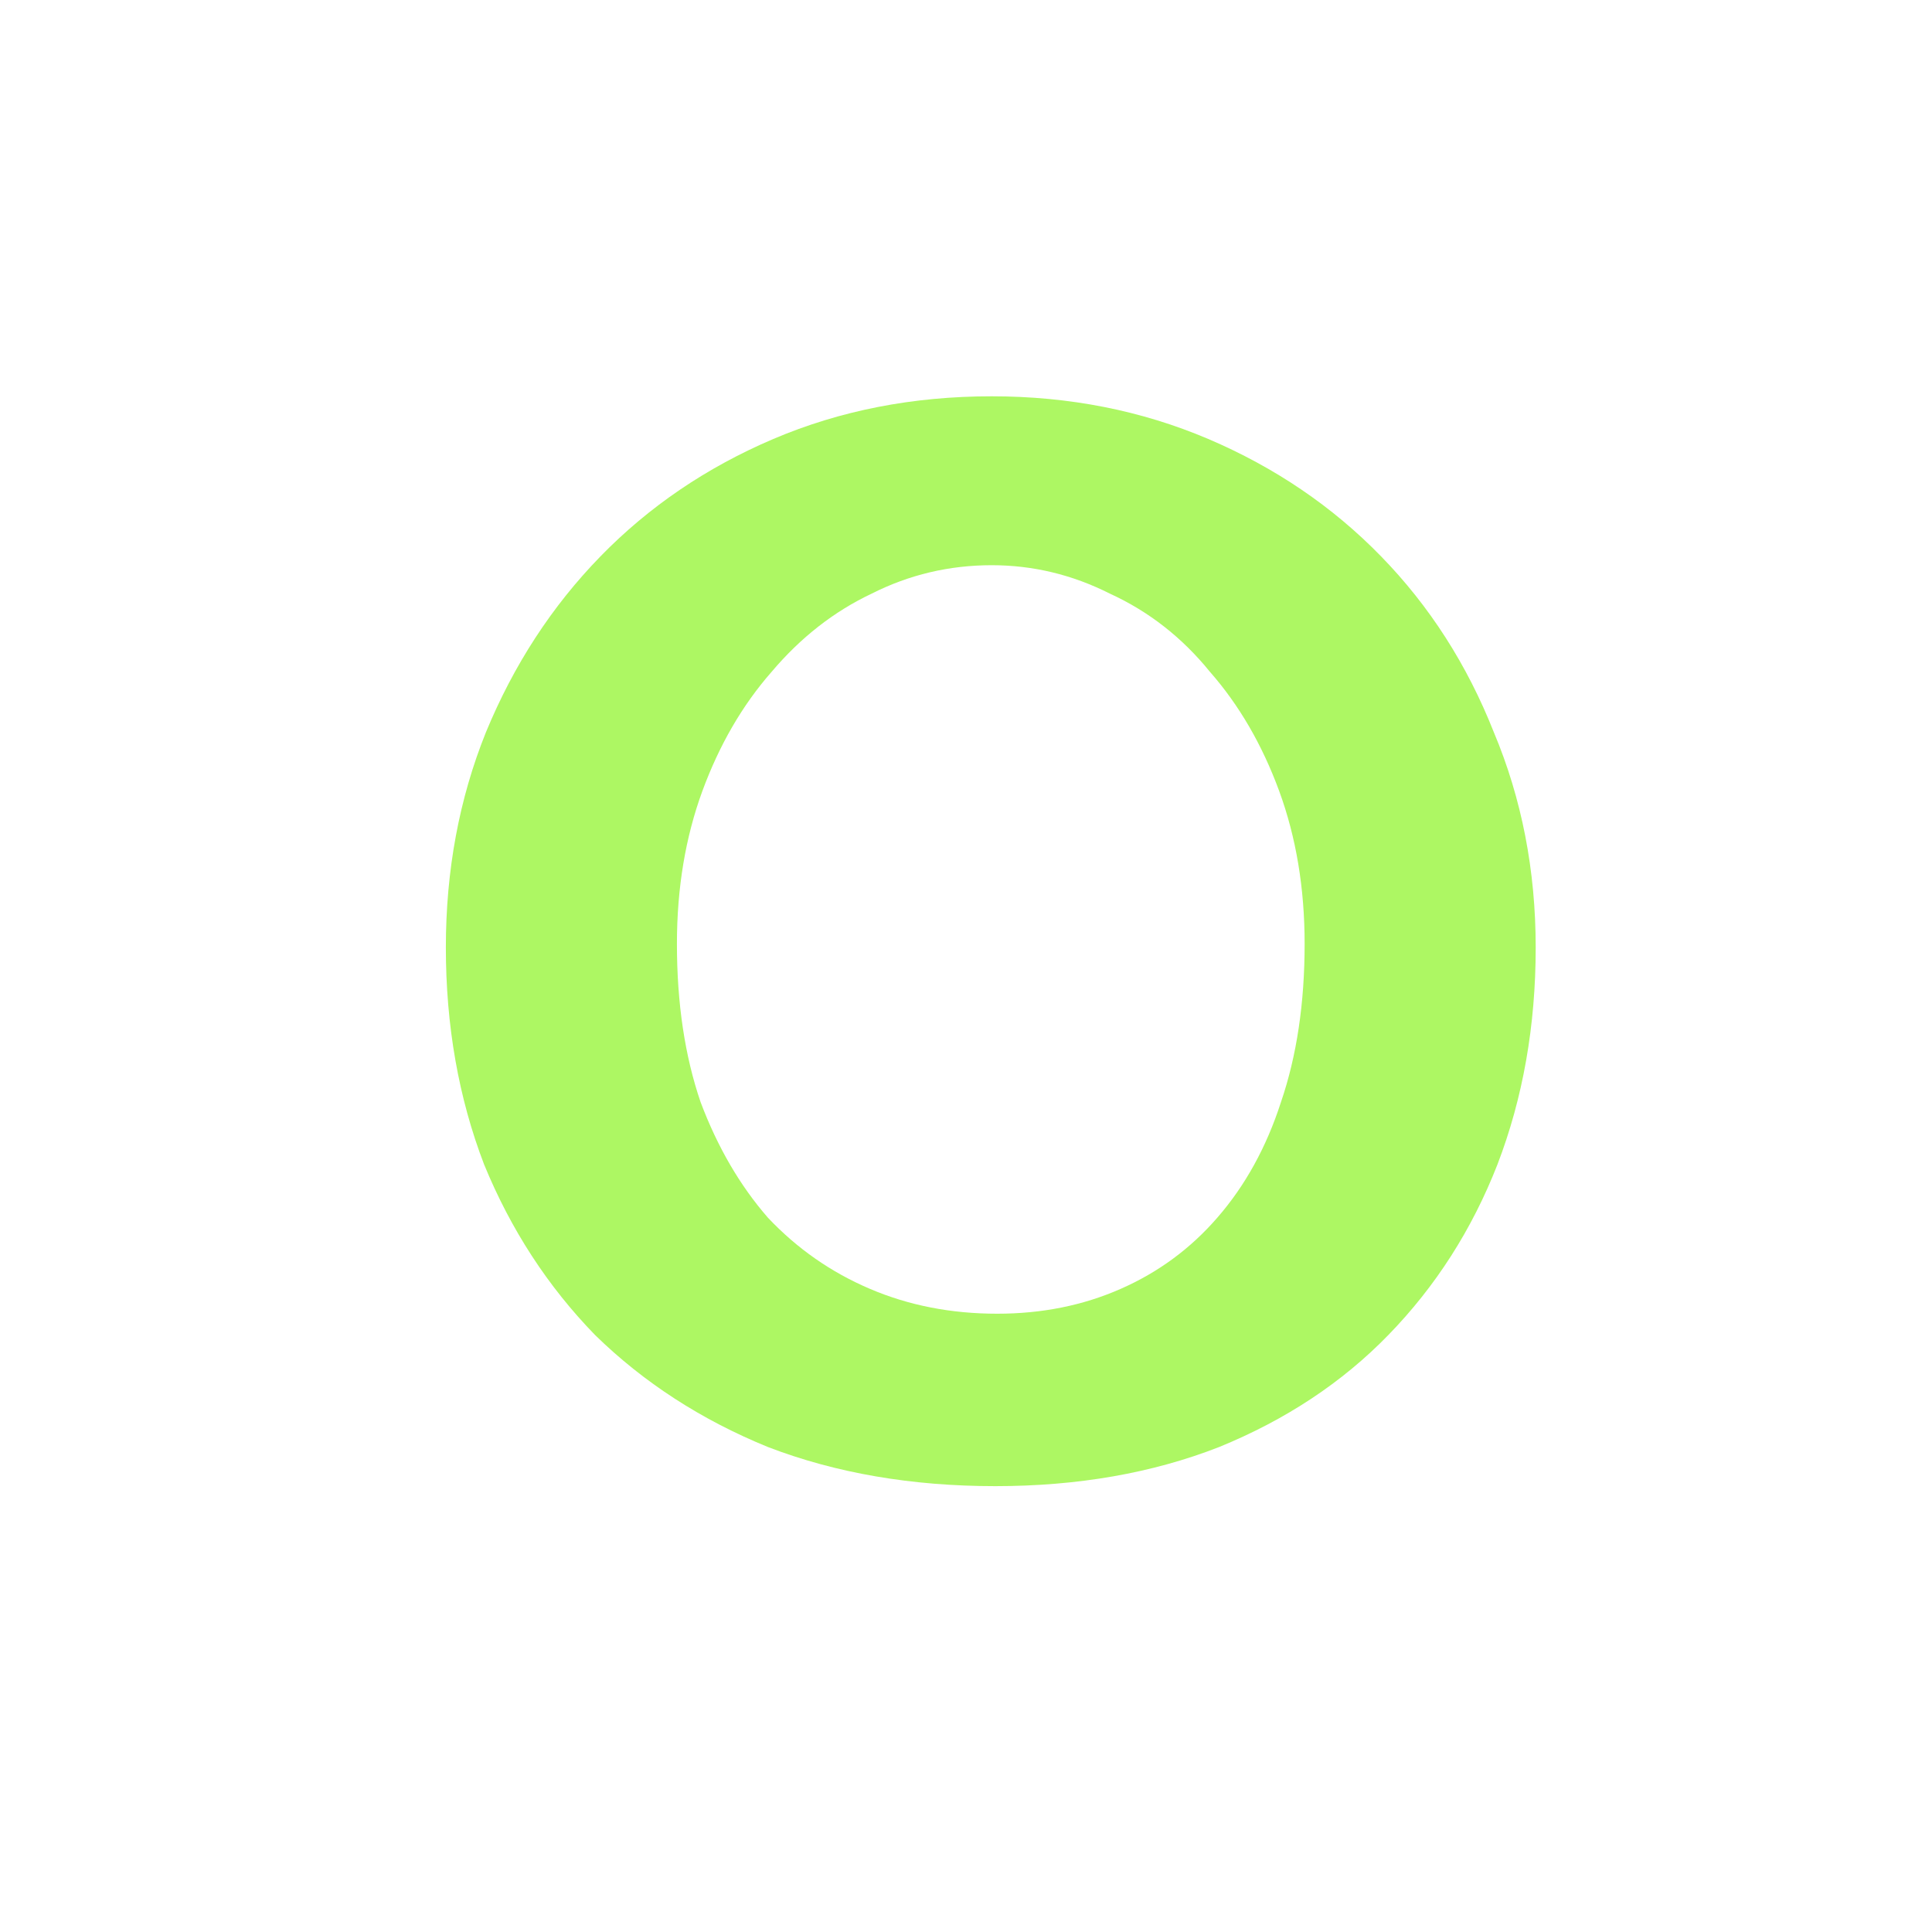 <svg width="40" height="40" viewBox="0 0 40 40" fill="none" xmlns="http://www.w3.org/2000/svg">
<path d="M27.011 19.542C27.011 18.389 26.835 17.334 26.484 16.377C26.132 15.42 25.655 14.598 25.052 13.911C24.475 13.199 23.784 12.659 22.98 12.291C22.202 11.898 21.386 11.702 20.532 11.702C19.653 11.702 18.824 11.898 18.046 12.291C17.267 12.659 16.576 13.199 15.974 13.911C15.371 14.598 14.894 15.42 14.542 16.377C14.191 17.334 14.015 18.389 14.015 19.542C14.015 20.769 14.178 21.861 14.505 22.818C14.856 23.751 15.321 24.548 15.899 25.211C16.501 25.849 17.204 26.34 18.008 26.683C18.812 27.027 19.691 27.199 20.645 27.199C21.574 27.199 22.428 27.027 23.206 26.683C23.985 26.34 24.65 25.849 25.203 25.211C25.78 24.548 26.22 23.751 26.521 22.818C26.848 21.861 27.011 20.769 27.011 19.542ZM9.231 19.616C9.231 18.021 9.507 16.536 10.06 15.162C10.637 13.763 11.428 12.549 12.433 11.518C13.437 10.487 14.63 9.677 16.012 9.088C17.393 8.5 18.899 8.205 20.532 8.205C22.139 8.205 23.633 8.5 25.015 9.088C26.396 9.677 27.589 10.487 28.593 11.518C29.598 12.549 30.376 13.763 30.929 15.162C31.506 16.536 31.795 18.021 31.795 19.616C31.795 21.236 31.531 22.733 31.004 24.107C30.477 25.456 29.723 26.634 28.744 27.64C27.79 28.622 26.622 29.395 25.241 29.959C23.859 30.499 22.315 30.769 20.607 30.769C18.874 30.769 17.305 30.499 15.899 29.959C14.517 29.395 13.324 28.622 12.32 27.64C11.341 26.634 10.575 25.456 10.022 24.107C9.495 22.733 9.231 21.236 9.231 19.616Z" fill="#ADF763"/>
</svg>
